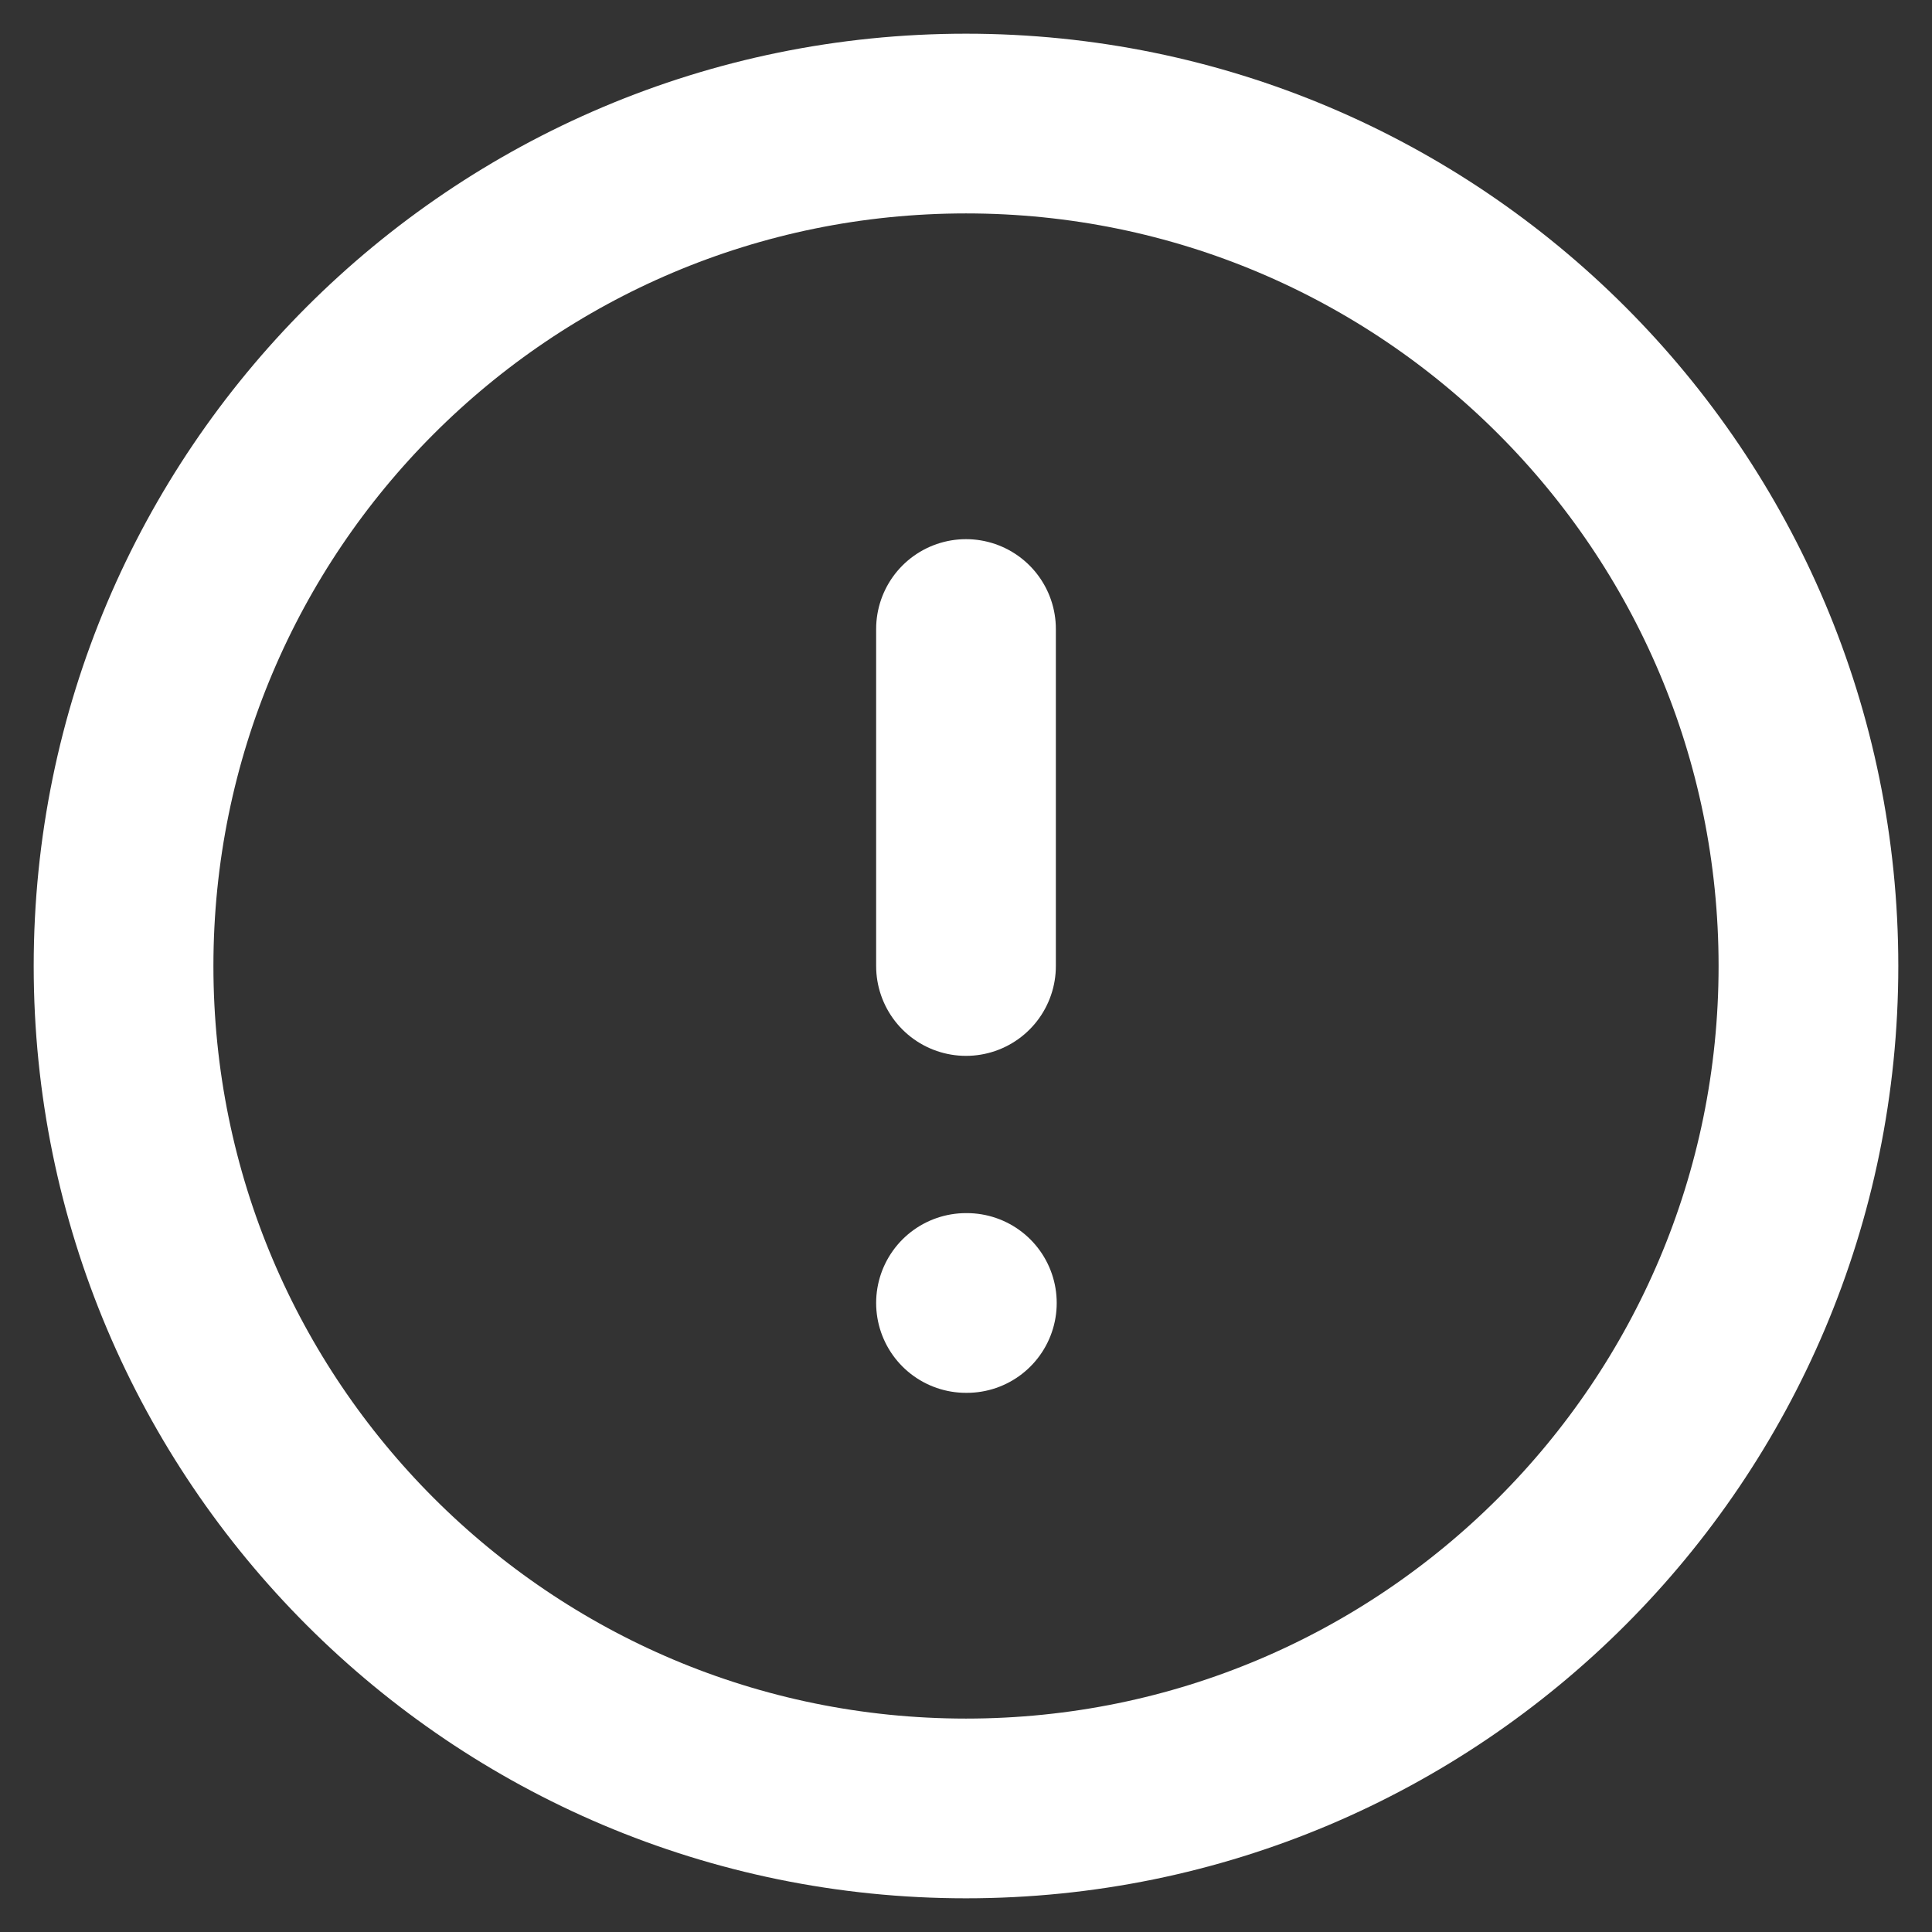 <svg width="43" height="43" viewBox="0 0 43 43" fill="none" xmlns="http://www.w3.org/2000/svg">
<rect x="0" y="0" width="43" height="43" fill="#333333" stroke="none"/>
<path d="M21.5 40.25C31.855 40.25 40.25 31.855 40.25 21.5C40.25 11.145 31.855 2.75 21.5 2.75C11.145 2.75 2.75 11.145 2.75 21.5C2.75 31.855 11.145 40.25 21.5 40.25Z" stroke="white" stroke-width="4" stroke-linecap="round" stroke-linejoin="round"/>
<path d="M21.5 29H21.519" stroke="white" stroke-width="4" stroke-linecap="round" stroke-linejoin="round"/>
<path d="M21.5 14V21.5" stroke="white" stroke-width="4" stroke-linecap="round" stroke-linejoin="round"/>
</svg>
